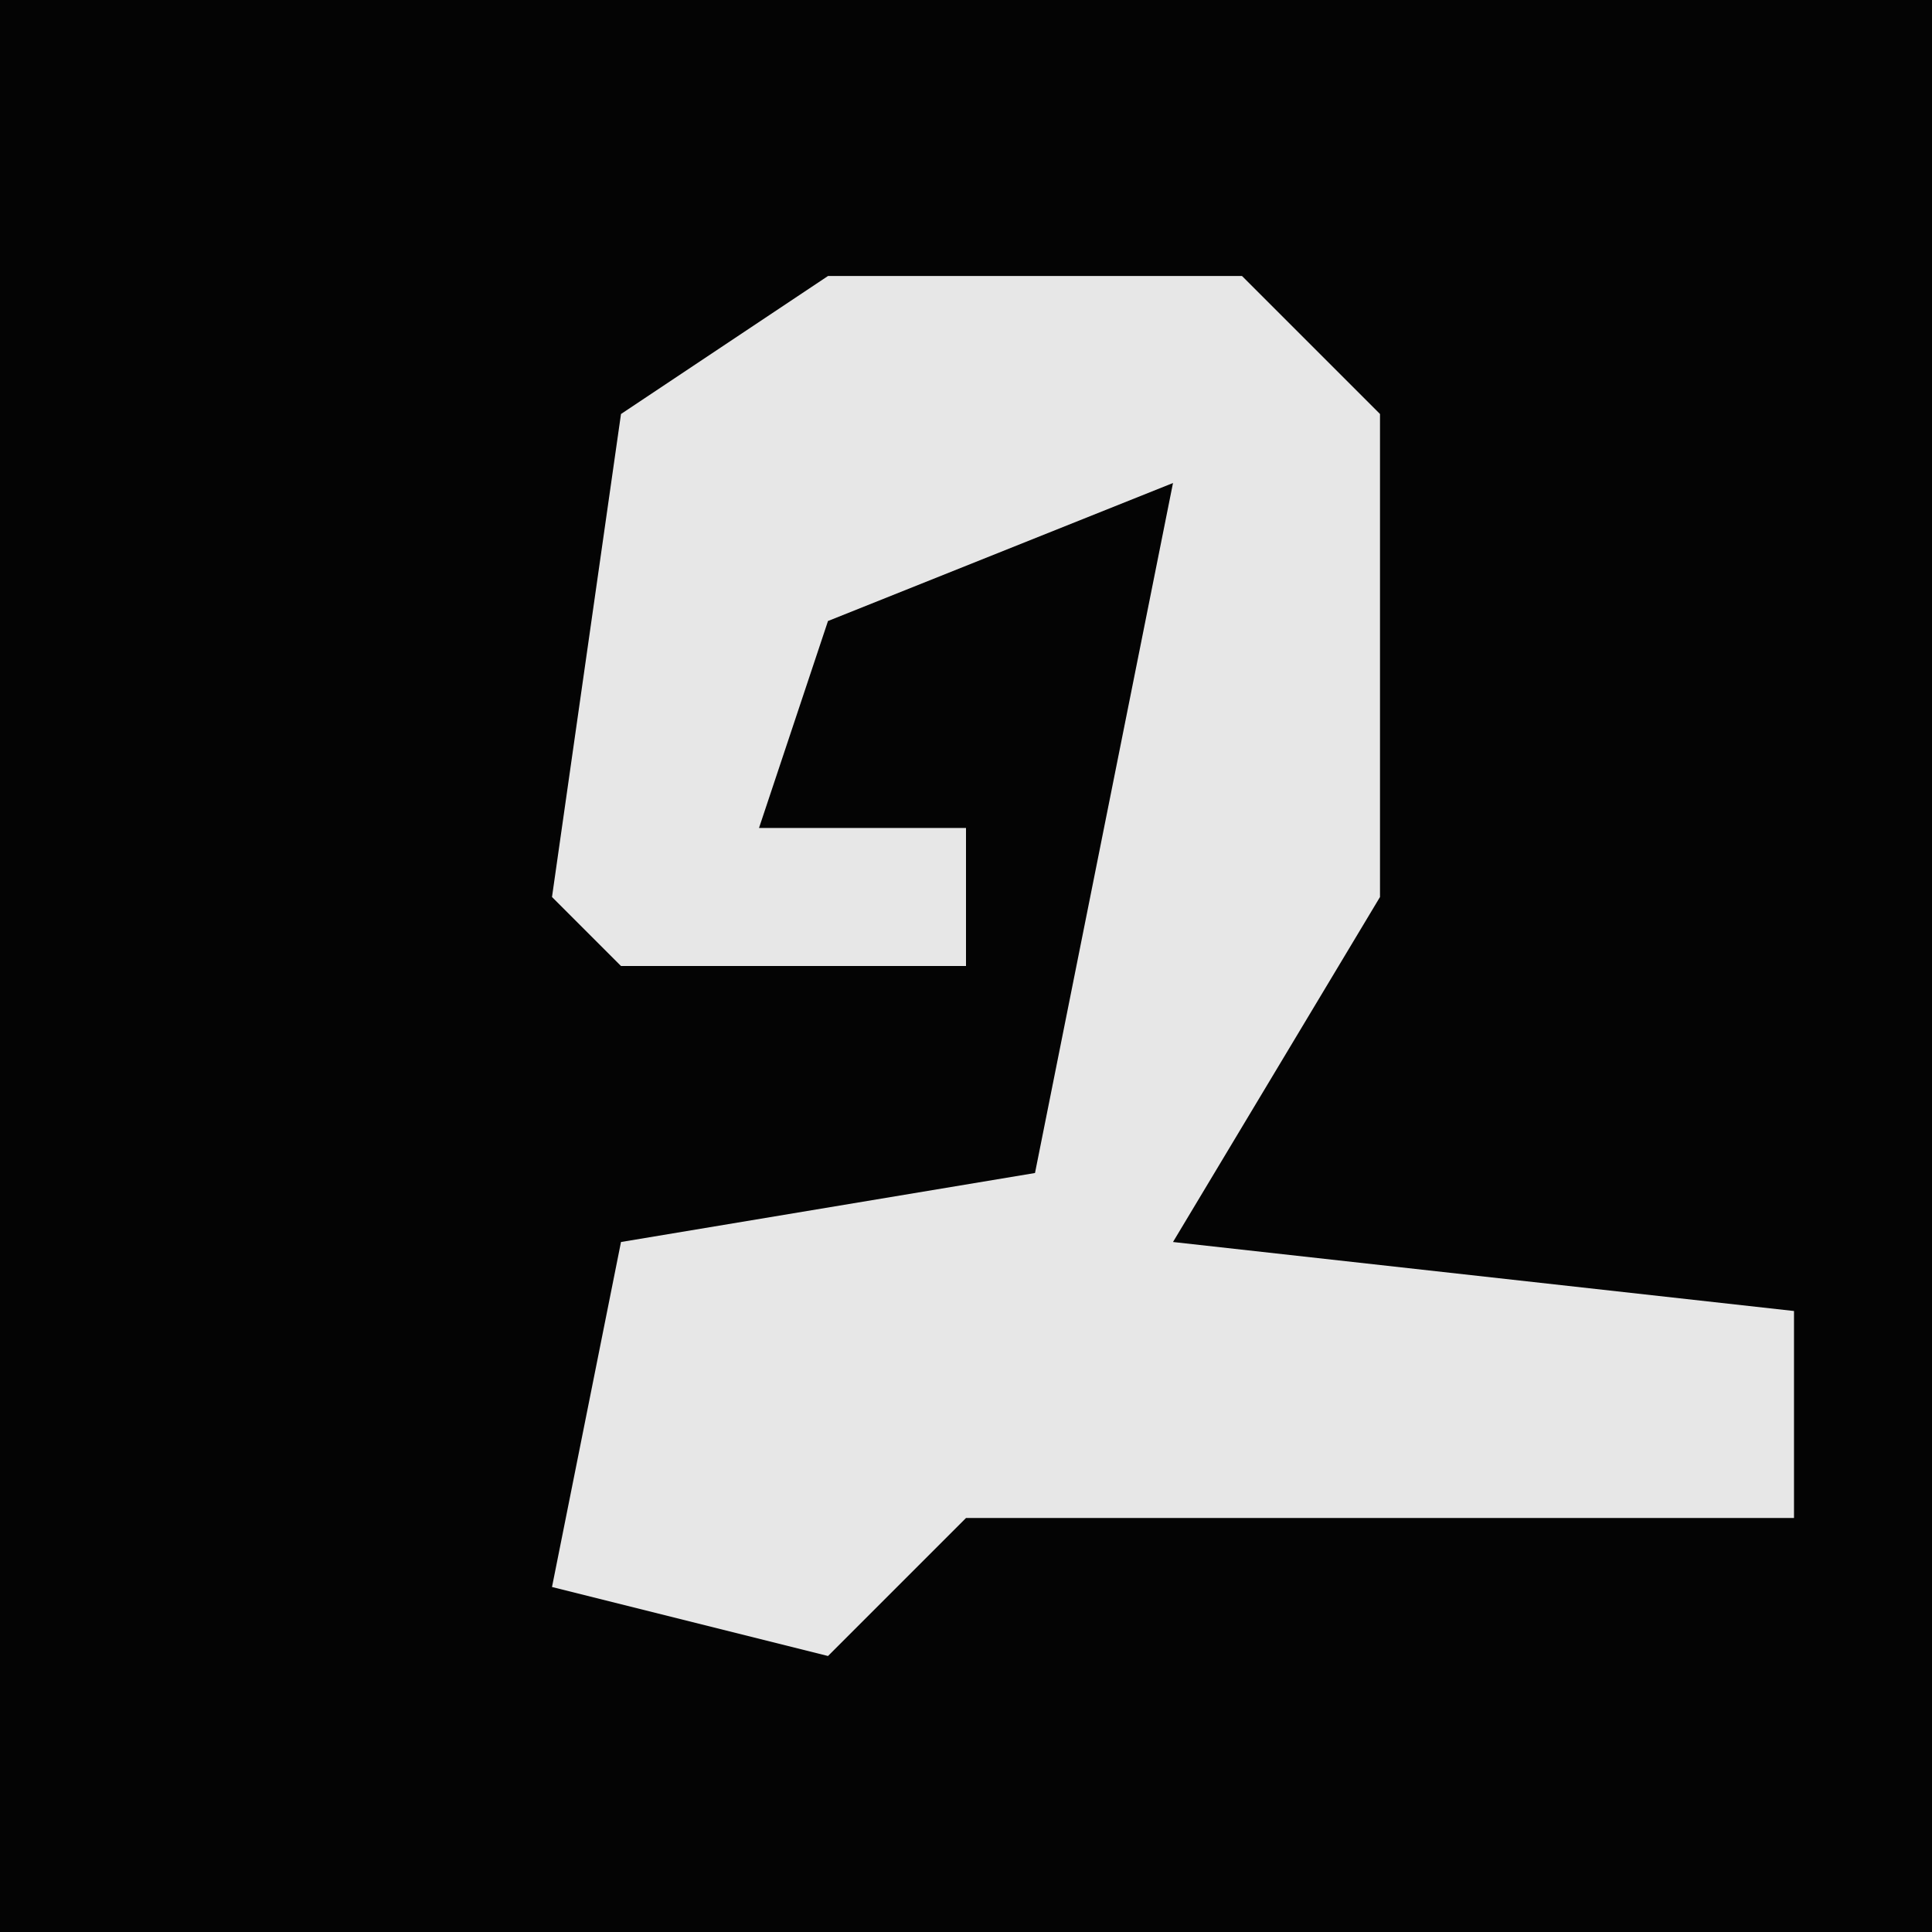<?xml version="1.0" encoding="UTF-8"?>
<svg version="1.1" xmlns="http://www.w3.org/2000/svg" width="28" height="28">
<path d="M0,0 L28,0 L28,28 L0,28 Z " fill="#040404" transform="translate(0,0)"/>
<path d="M0,0 L6,0 L8,2 L8,9 L5,14 L14,15 L14,18 L2,18 L0,20 L-4,19 L-3,14 L3,13 L5,3 L0,5 L-1,8 L2,8 L2,10 L-3,10 L-4,9 L-3,2 Z " fill="#E7E7E7" transform="translate(12,4)"/>
</svg>
